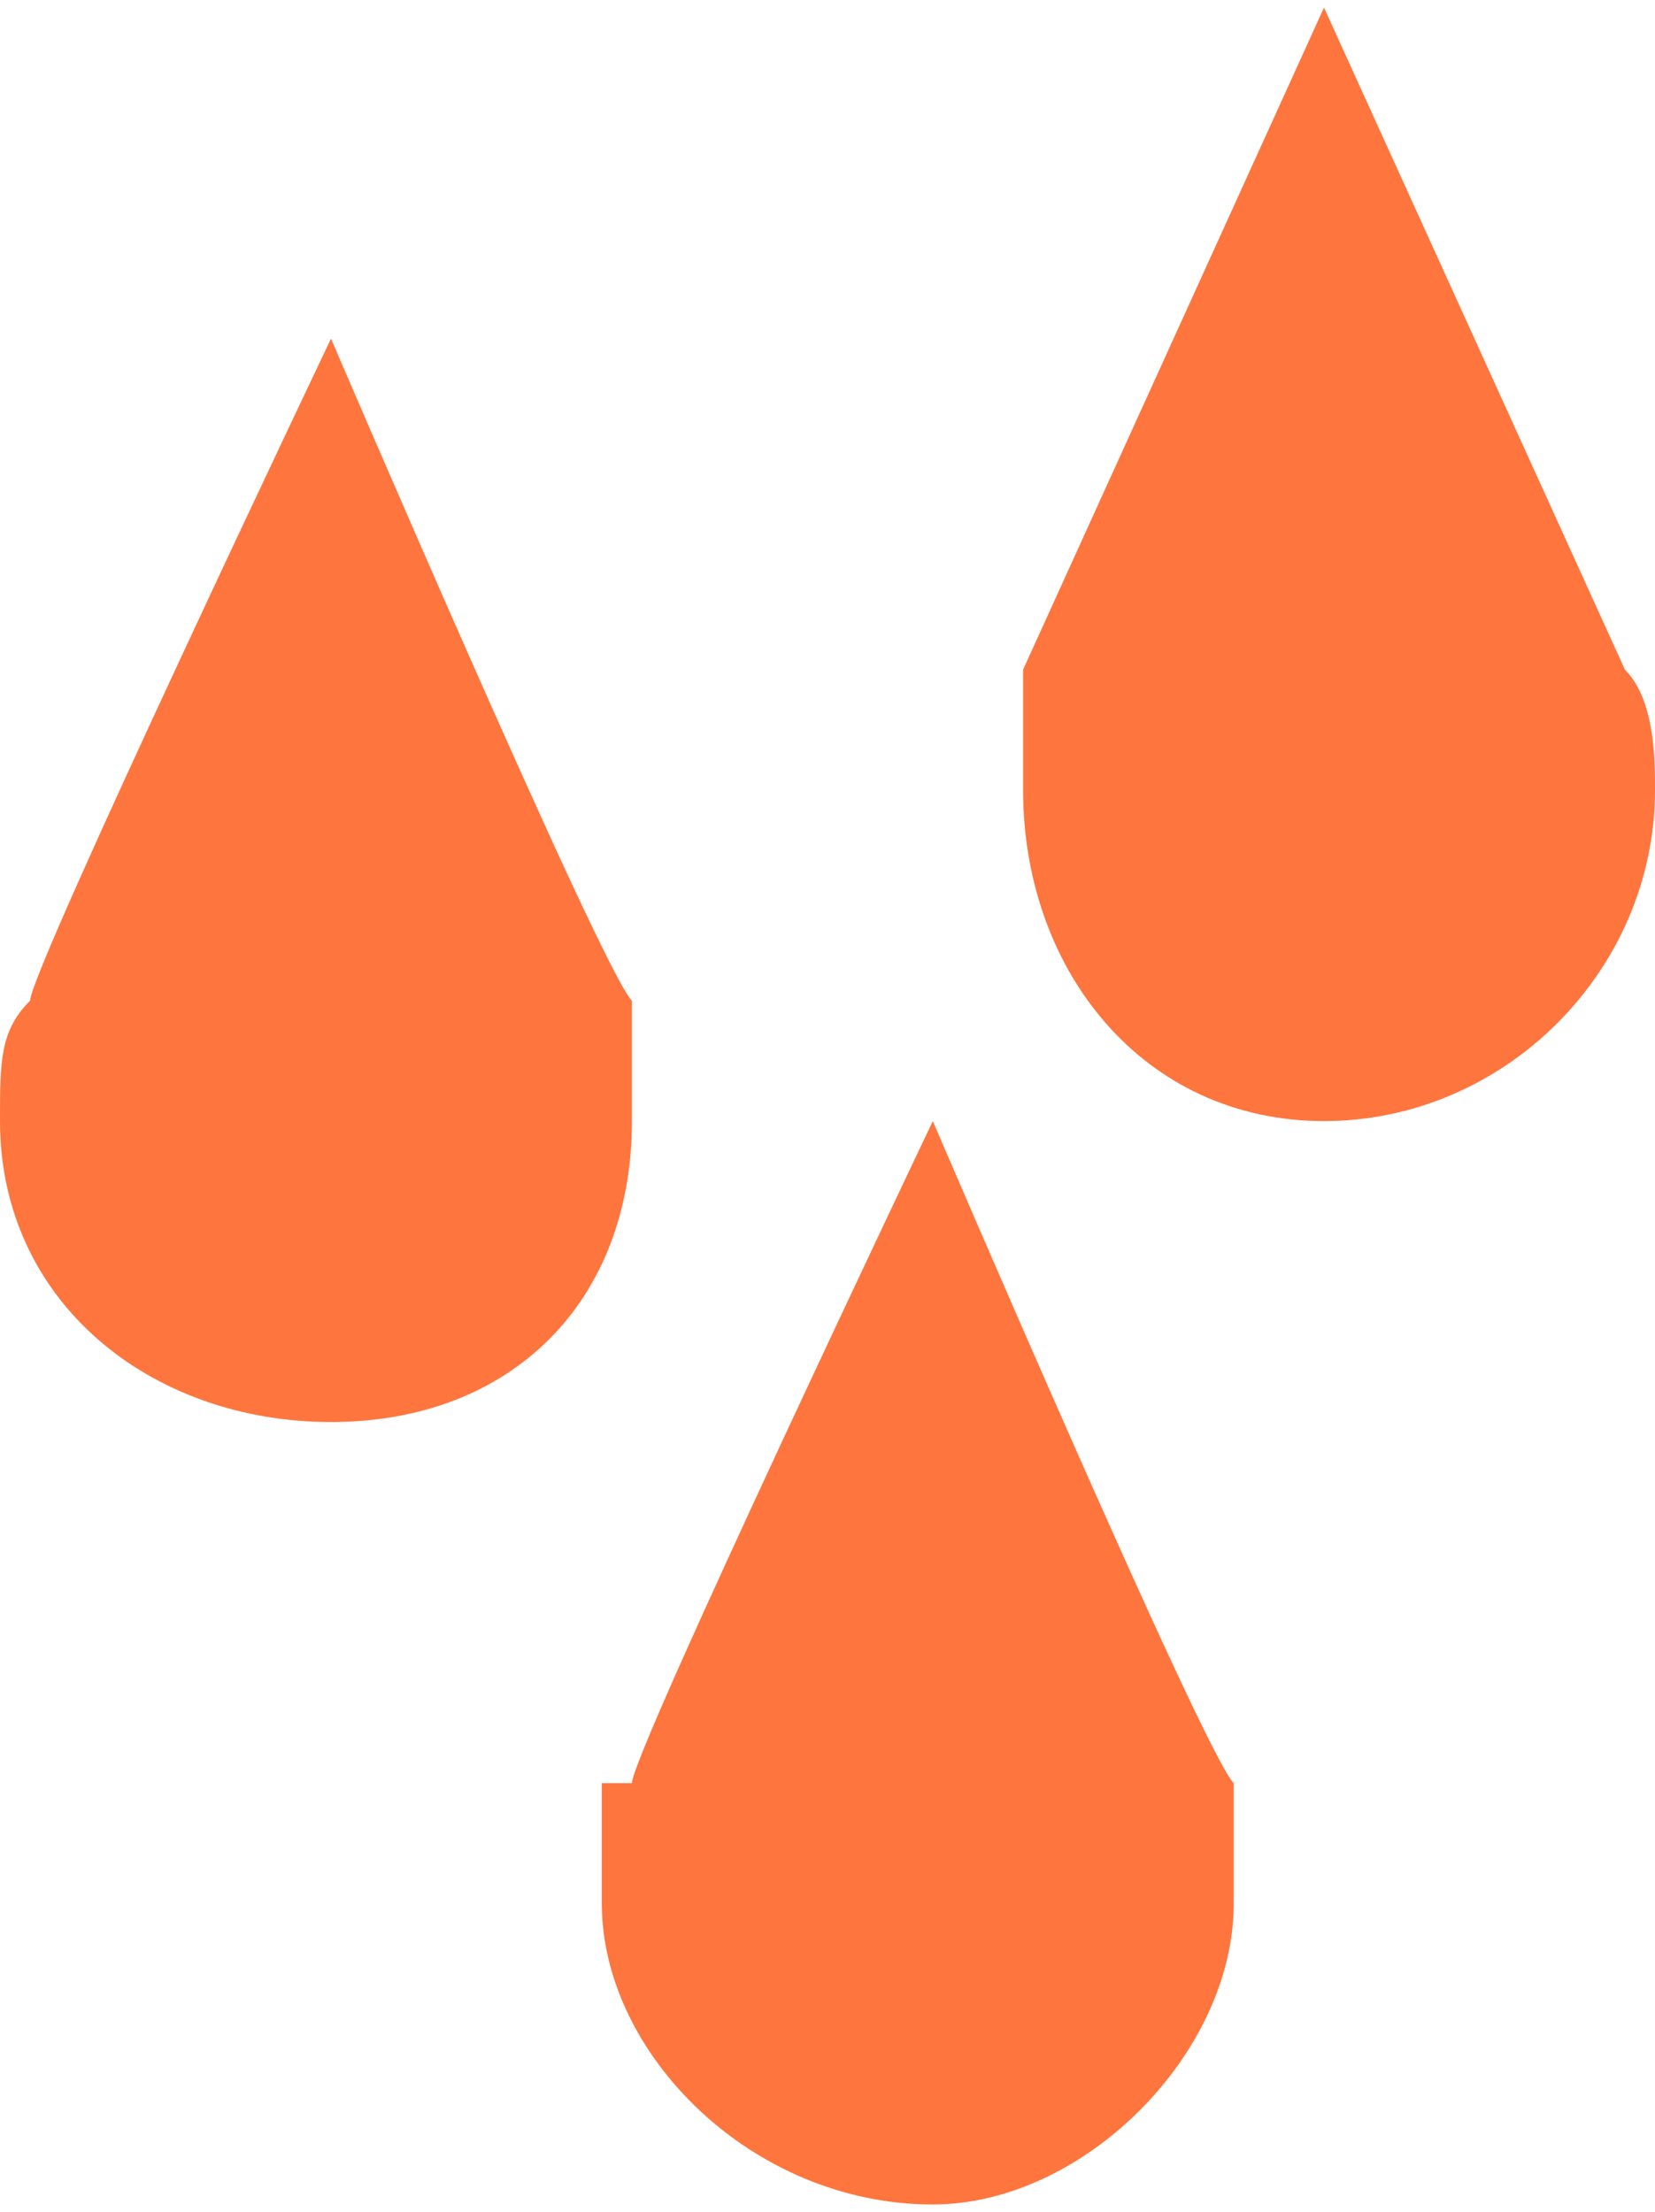 <?xml version="1.0" encoding="UTF-8"?>
<!DOCTYPE svg PUBLIC "-//W3C//DTD SVG 1.0//EN" "http://www.w3.org/TR/2001/REC-SVG-20010904/DTD/svg10.dtd">
<!-- Creator: CorelDRAW 2018 (64-Bit) -->
<svg xmlns="http://www.w3.org/2000/svg" xml:space="preserve" width="107px" height="143px" version="1.0" style="shape-rendering:geometricPrecision; text-rendering:geometricPrecision; image-rendering:optimizeQuality; fill-rule:evenodd; clip-rule:evenodd"
viewBox="0 0 0.55 0.73"
 xmlns:xlink="http://www.w3.org/1999/xlink">
 <defs>
  <style type="text/css">
   <![CDATA[
    .fil0 {fill:#FF753E;fill-rule:nonzero}
   ]]>
  </style>
 </defs>
 <g id="Слой_x0020_1">
  <path class="fil0" d="M0.54 0.22l0 0c0,0 -0.1,-0.22 -0.1,-0.22 0,0 -0.1,0.22 -0.1,0.22l0 0c0,0.01 0,0.03 0,0.04 0,0.06 0.04,0.11 0.1,0.11 0.06,0 0.11,-0.05 0.11,-0.11 0,-0.01 0,-0.03 -0.01,-0.04zm-0.13 0.37l0 0c-0.01,-0.01 -0.1,-0.22 -0.1,-0.22 0,0 -0.1,0.21 -0.1,0.22l-0.01 0c0,0.01 0,0.02 0,0.04 0,0.05 0.05,0.1 0.11,0.1 0.05,0 0.1,-0.05 0.1,-0.1 0,-0.02 0,-0.03 0,-0.04zm-0.2 -0.26l0 0c-0.01,-0.01 -0.1,-0.22 -0.1,-0.22 0,0 -0.1,0.21 -0.1,0.22l0 0c-0.01,0.01 -0.01,0.02 -0.01,0.04 0,0.06 0.05,0.1 0.11,0.1 0.06,0 0.1,-0.04 0.1,-0.1 0,-0.02 0,-0.03 0,-0.04z"/>
 </g>
</svg>
